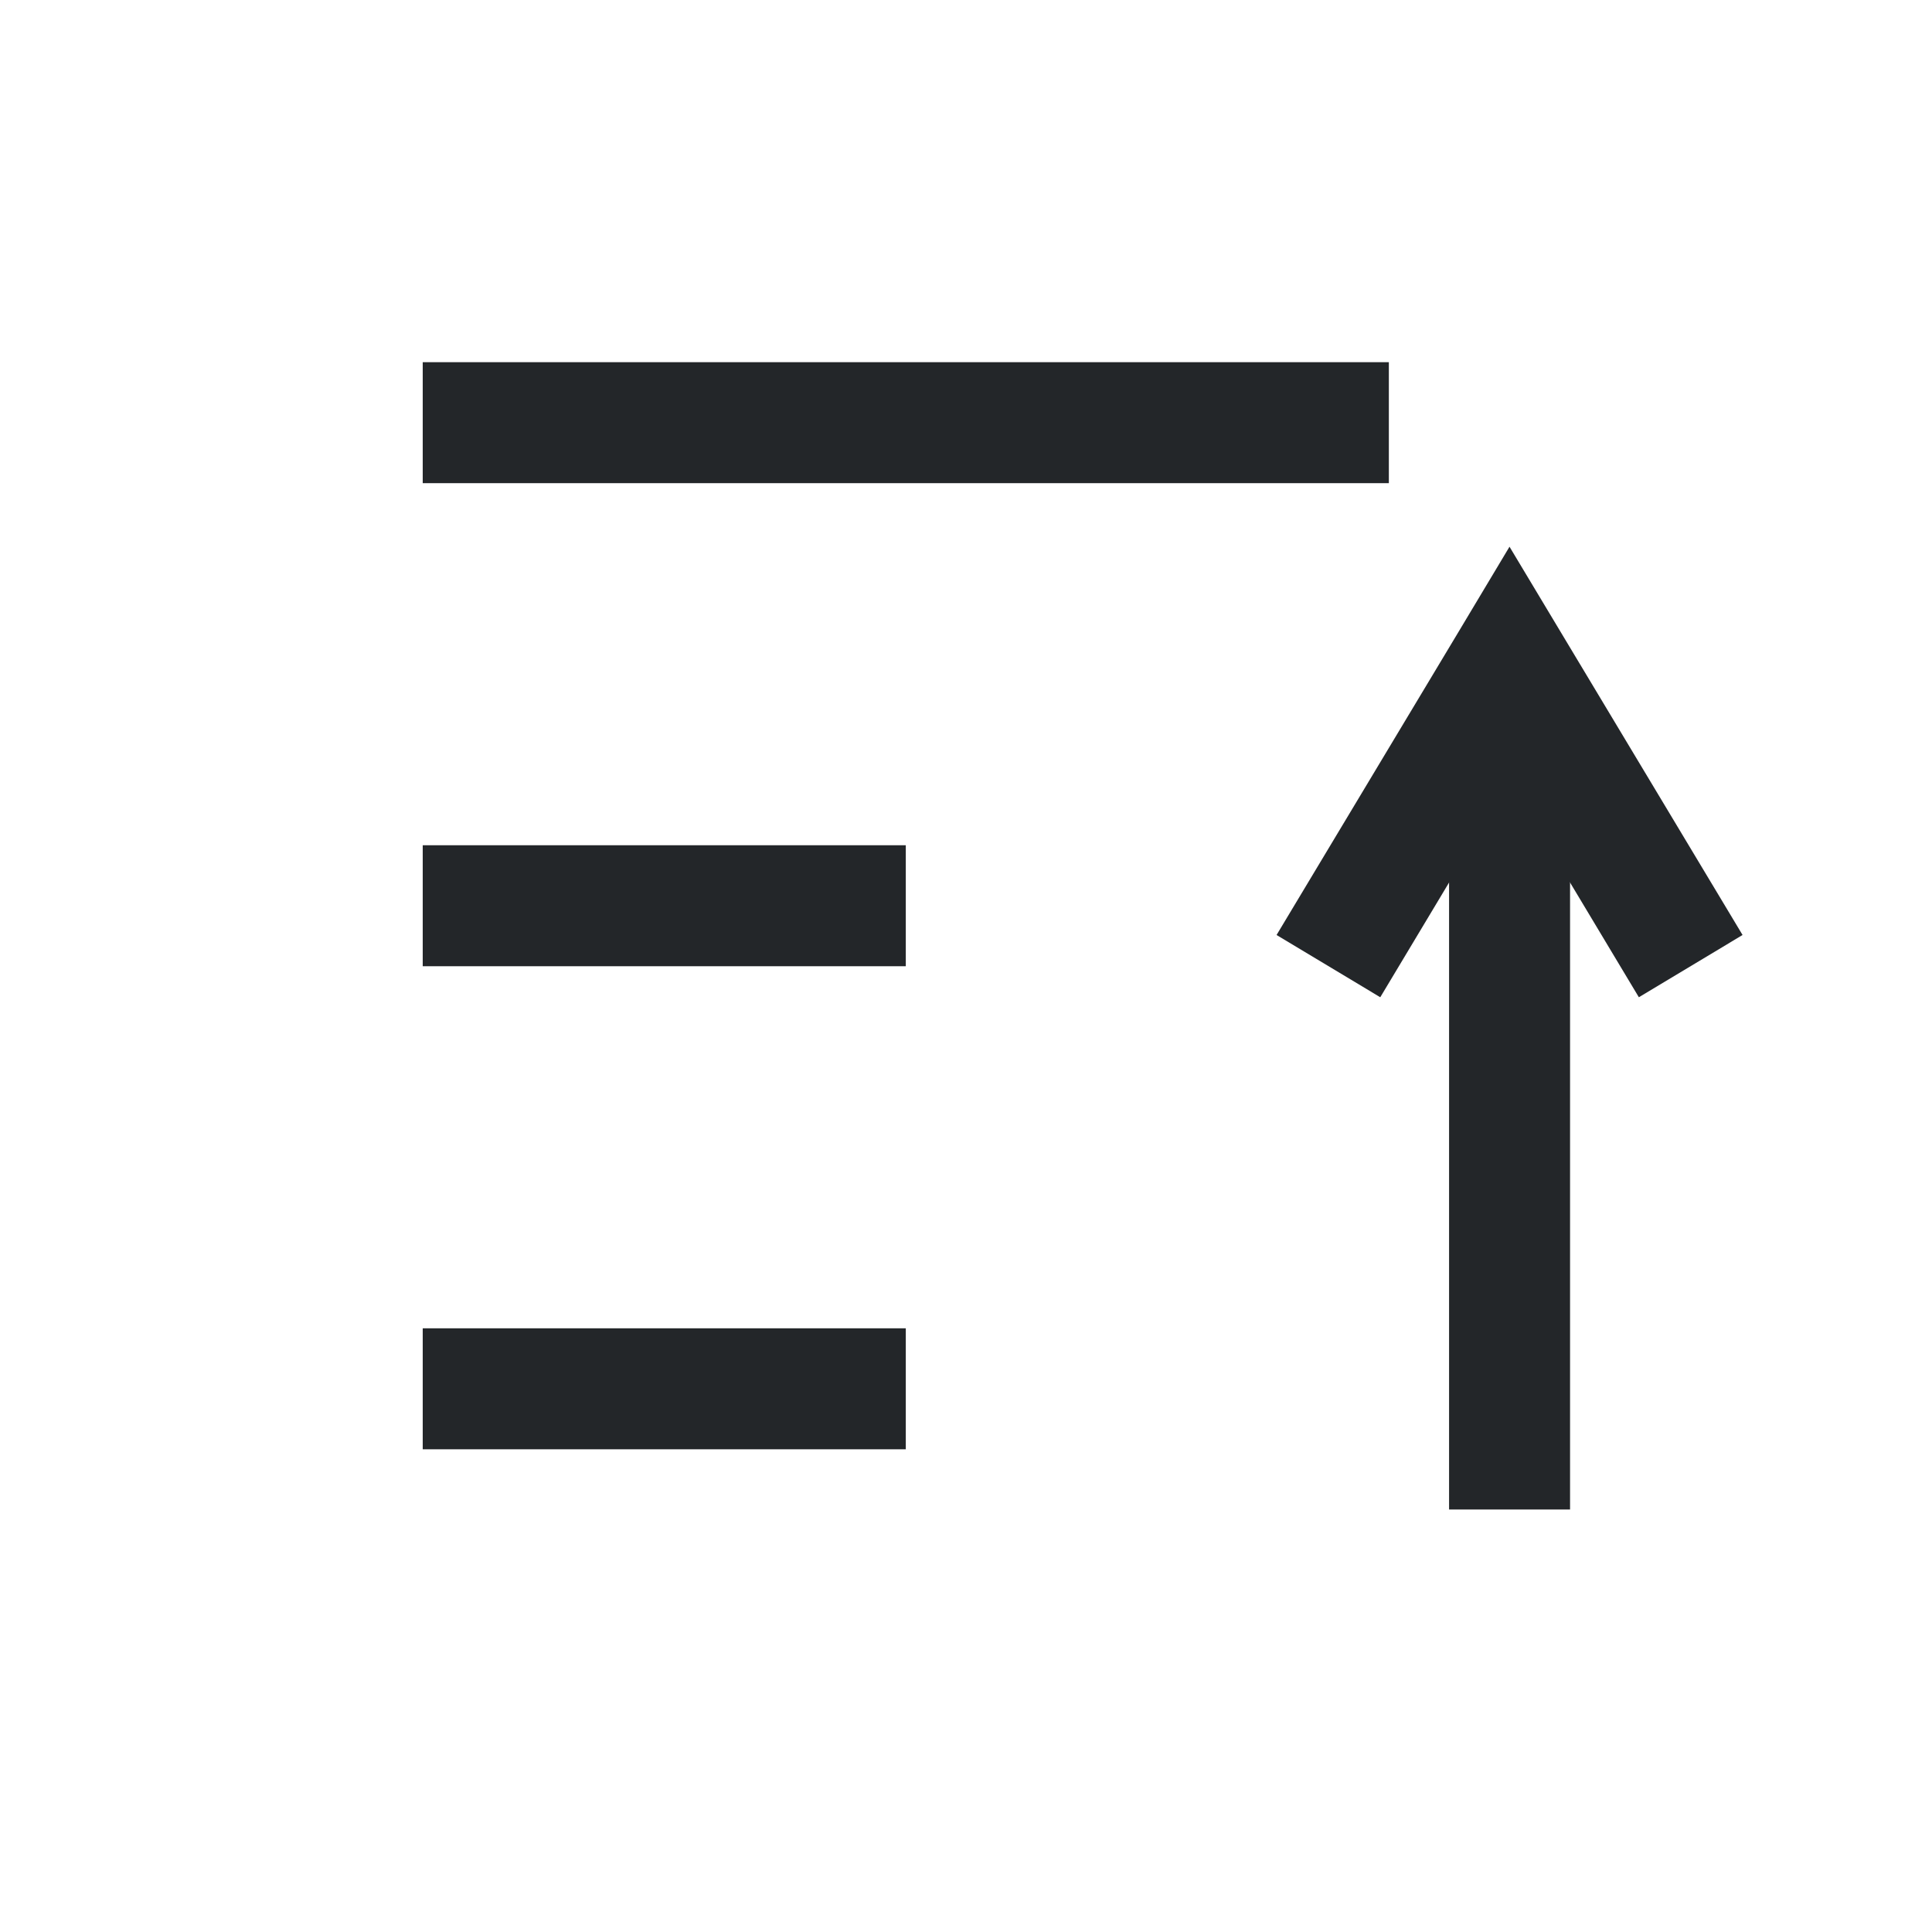 <?xml version='1.0' encoding='UTF-8' standalone='no'?>
<svg baseProfile="tiny" height="4.233mm" version="1.2" viewBox="0 0 16 16" width="4.233mm" xmlns="http://www.w3.org/2000/svg" xmlns:xlink="http://www.w3.org/1999/xlink">
    <style id="current-color-scheme" type="text/css">.ColorScheme-Text {color:#232629;}</style>
    <title>Qt SVG Document</title>
    <desc>Auto-generated by Helium window decoration</desc>
    <defs/>
    <g fill="none" fill-rule="evenodd" stroke="black" stroke-linecap="square" stroke-linejoin="bevel" stroke-width="1">
        <g class="ColorScheme-Text" fill="currentColor" fill-opacity="1" font-family="Adwaita Sans" font-size="13.333" font-style="normal" font-weight="400" stroke="none" transform="matrix(0.889,0,0,0.889,0,0)">
            <path d="M3.938,12.374 L8.438,12.374 L8.438,13.501 L3.938,13.501 L3.938,12.374" fill-rule="nonzero" vector-effect="none"/>
            <path d="M3.938,7.874 L8.438,7.874 L8.438,9.001 L3.938,9.001 L3.938,7.874" fill-rule="nonzero" vector-effect="none"/>
            <path d="M3.938,3.374 L12.938,3.374 L12.938,4.501 L3.938,4.501 L3.938,3.374" fill-rule="nonzero" vector-effect="none"/>
            <path d="M14.626,6.188 L14.626,14.062 L13.499,14.062 L13.499,6.188 L14.626,6.188" fill-rule="nonzero" vector-effect="none"/>
            <path d="M11.892,8.71 L13.58,5.898 L14.062,5.093 L14.545,5.898 L16.233,8.71 L15.267,9.29 L13.58,6.477 L14.062,6.188 L14.545,6.477 L12.858,9.29 L11.892,8.71" fill-rule="nonzero" vector-effect="none"/>
        </g>
    </g>
</svg>
